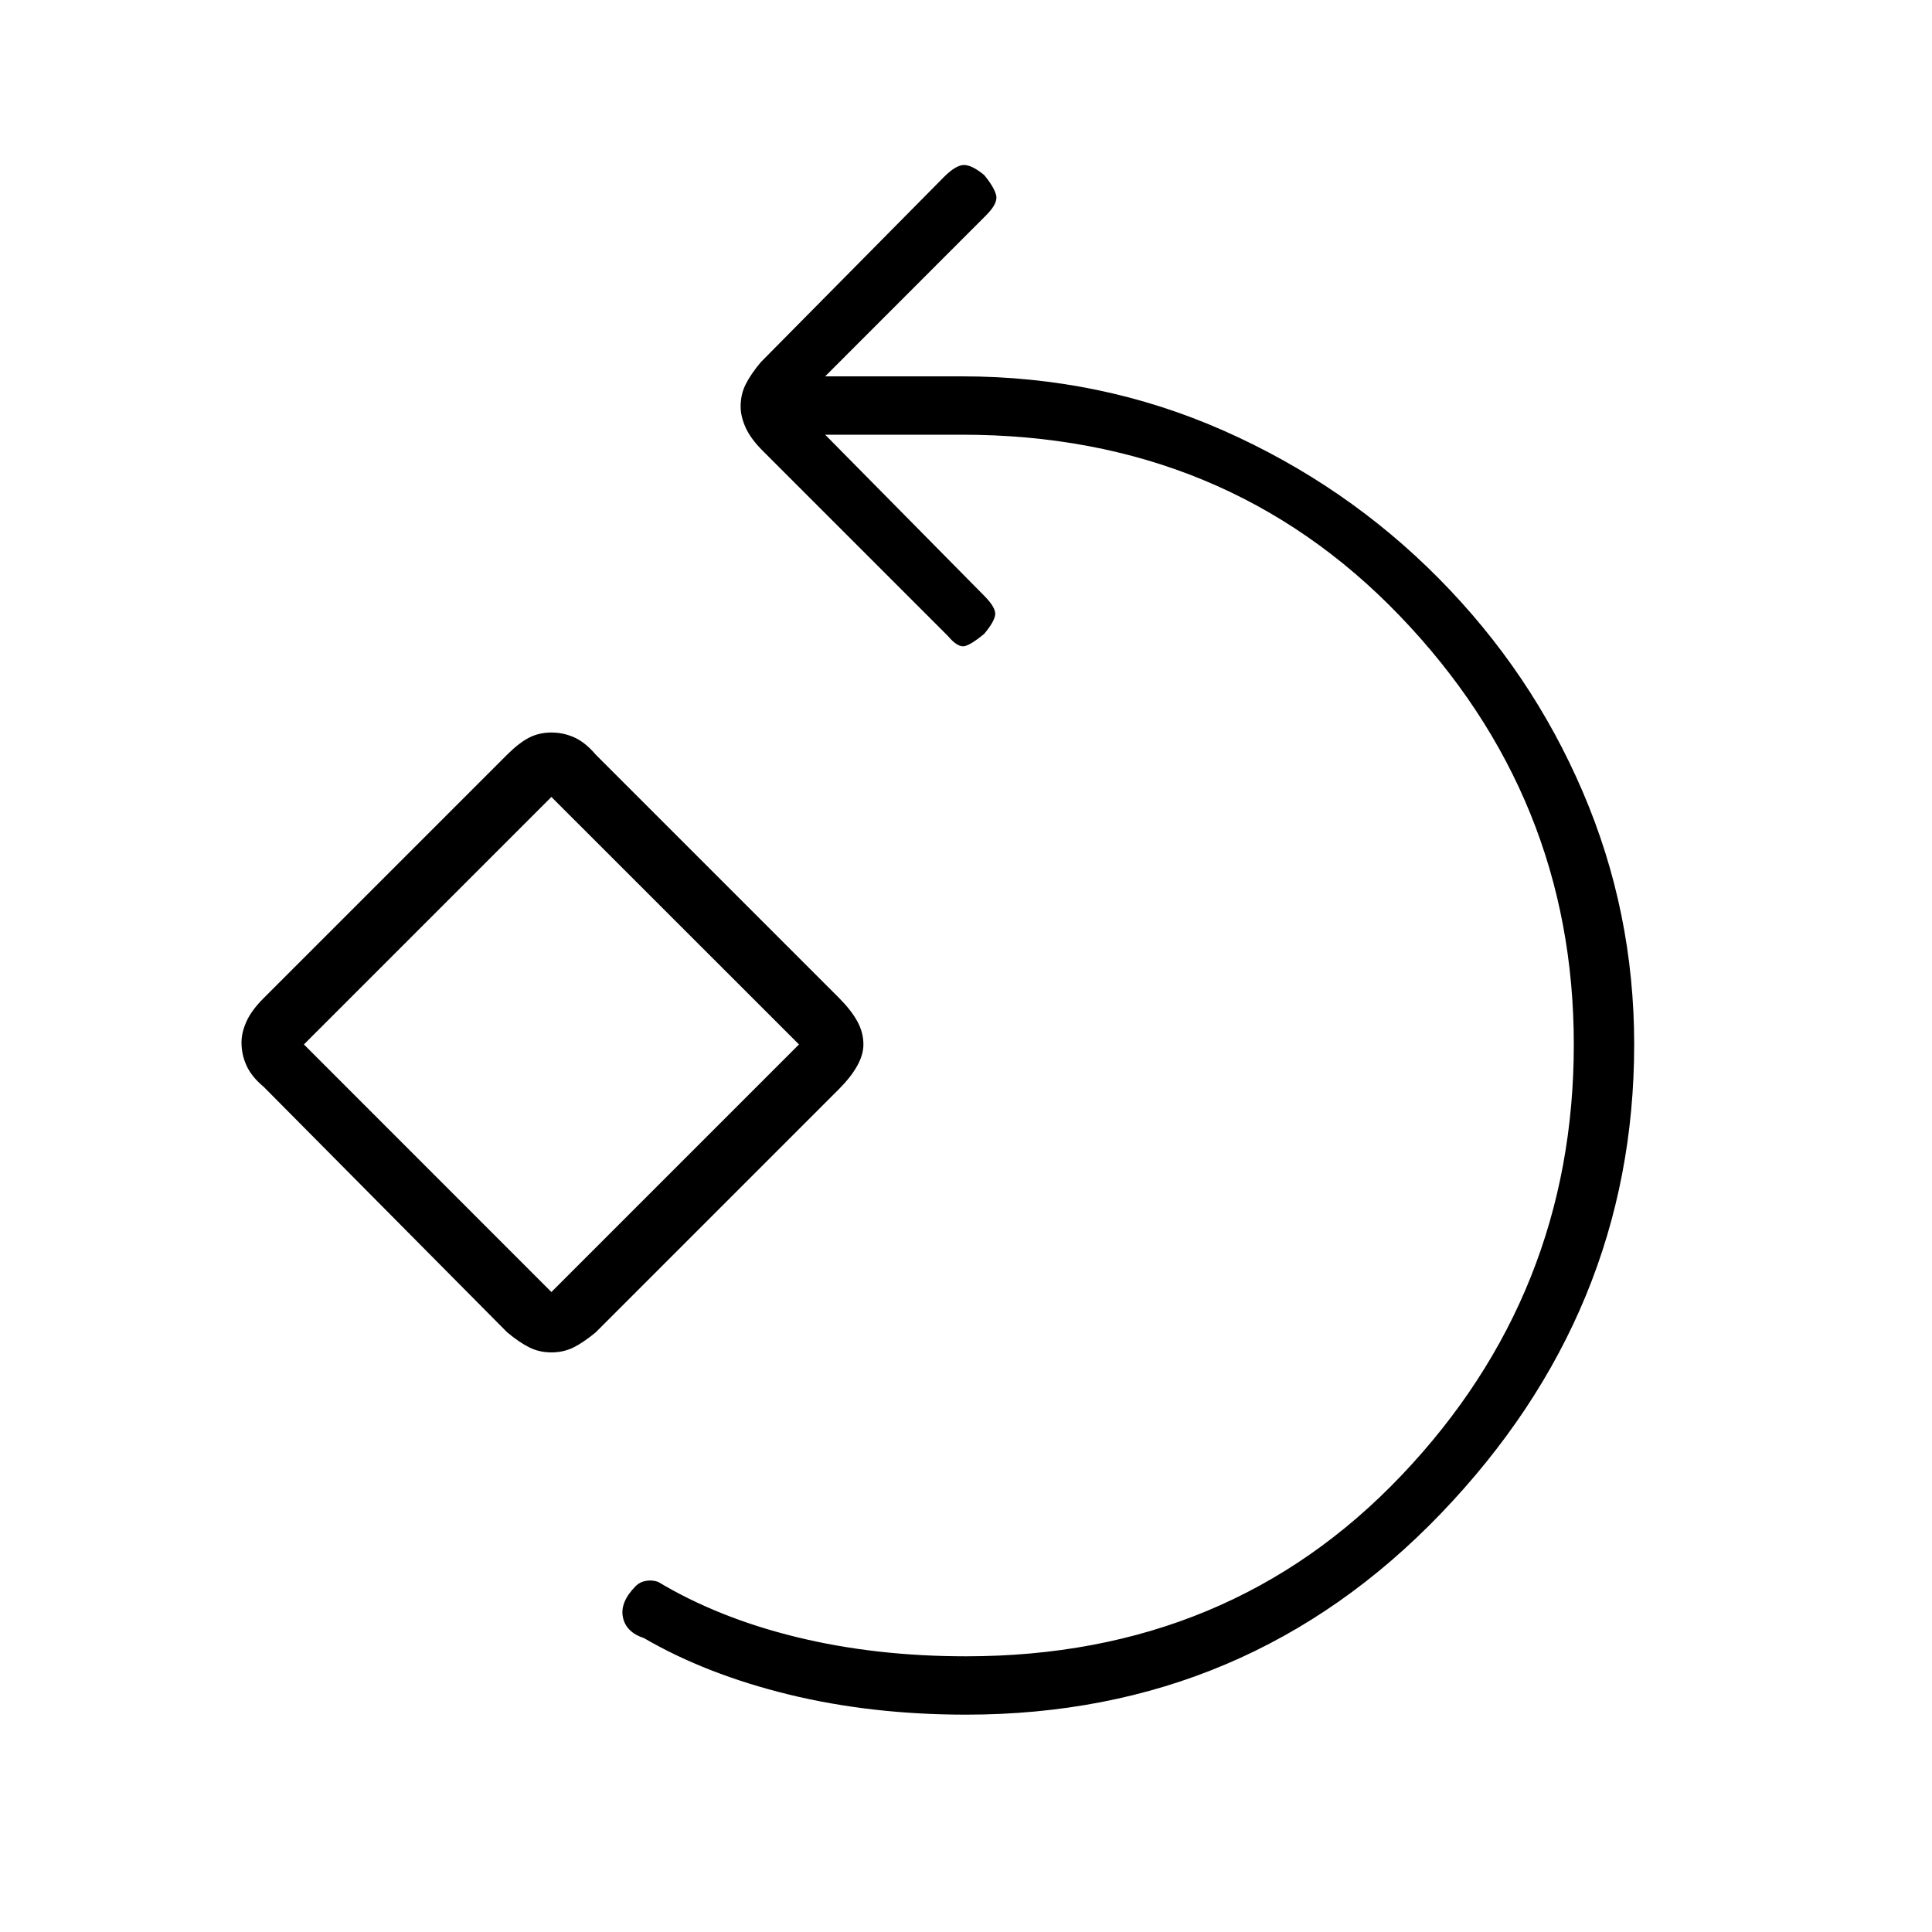 <svg xmlns="http://www.w3.org/2000/svg" height="20" width="20"><path d="M10 17.75Q9.021 17.75 8.167 17.542Q7.312 17.333 6.667 16.958Q6.479 16.896 6.448 16.74Q6.417 16.583 6.583 16.417Q6.625 16.375 6.688 16.365Q6.75 16.354 6.812 16.375Q7.438 16.75 8.25 16.948Q9.062 17.146 10 17.146Q12.729 17.146 14.51 15.271Q16.292 13.396 16.292 10.812Q16.292 8.25 14.49 6.375Q12.688 4.5 9.958 4.5H8.542L10.188 6.167Q10.312 6.292 10.302 6.365Q10.292 6.438 10.188 6.562Q10.062 6.667 9.99 6.688Q9.917 6.708 9.812 6.583L7.896 4.667Q7.771 4.542 7.719 4.427Q7.667 4.312 7.667 4.208Q7.667 4.083 7.719 3.979Q7.771 3.875 7.875 3.75L9.771 1.833Q9.896 1.708 9.979 1.708Q10.062 1.708 10.188 1.812Q10.292 1.938 10.312 2.021Q10.333 2.104 10.208 2.229L8.542 3.896H9.958Q11.396 3.896 12.667 4.458Q13.938 5.021 14.896 5.99Q15.854 6.958 16.385 8.198Q16.917 9.438 16.917 10.812Q16.917 13.583 14.917 15.667Q12.917 17.75 10 17.75ZM5.708 14Q5.583 14 5.479 13.948Q5.375 13.896 5.25 13.792L2.729 11.25Q2.604 11.146 2.552 11.031Q2.5 10.917 2.5 10.792Q2.5 10.688 2.552 10.573Q2.604 10.458 2.729 10.333L5.25 7.812Q5.375 7.688 5.479 7.635Q5.583 7.583 5.708 7.583Q5.833 7.583 5.948 7.635Q6.062 7.688 6.167 7.812L8.688 10.333Q8.812 10.458 8.875 10.573Q8.938 10.688 8.938 10.812Q8.938 10.917 8.875 11.031Q8.812 11.146 8.688 11.271L6.167 13.792Q6.042 13.896 5.938 13.948Q5.833 14 5.708 14ZM5.708 13.375 8.271 10.812 5.708 8.25 3.146 10.812ZM5.708 10.812Z"/></svg>